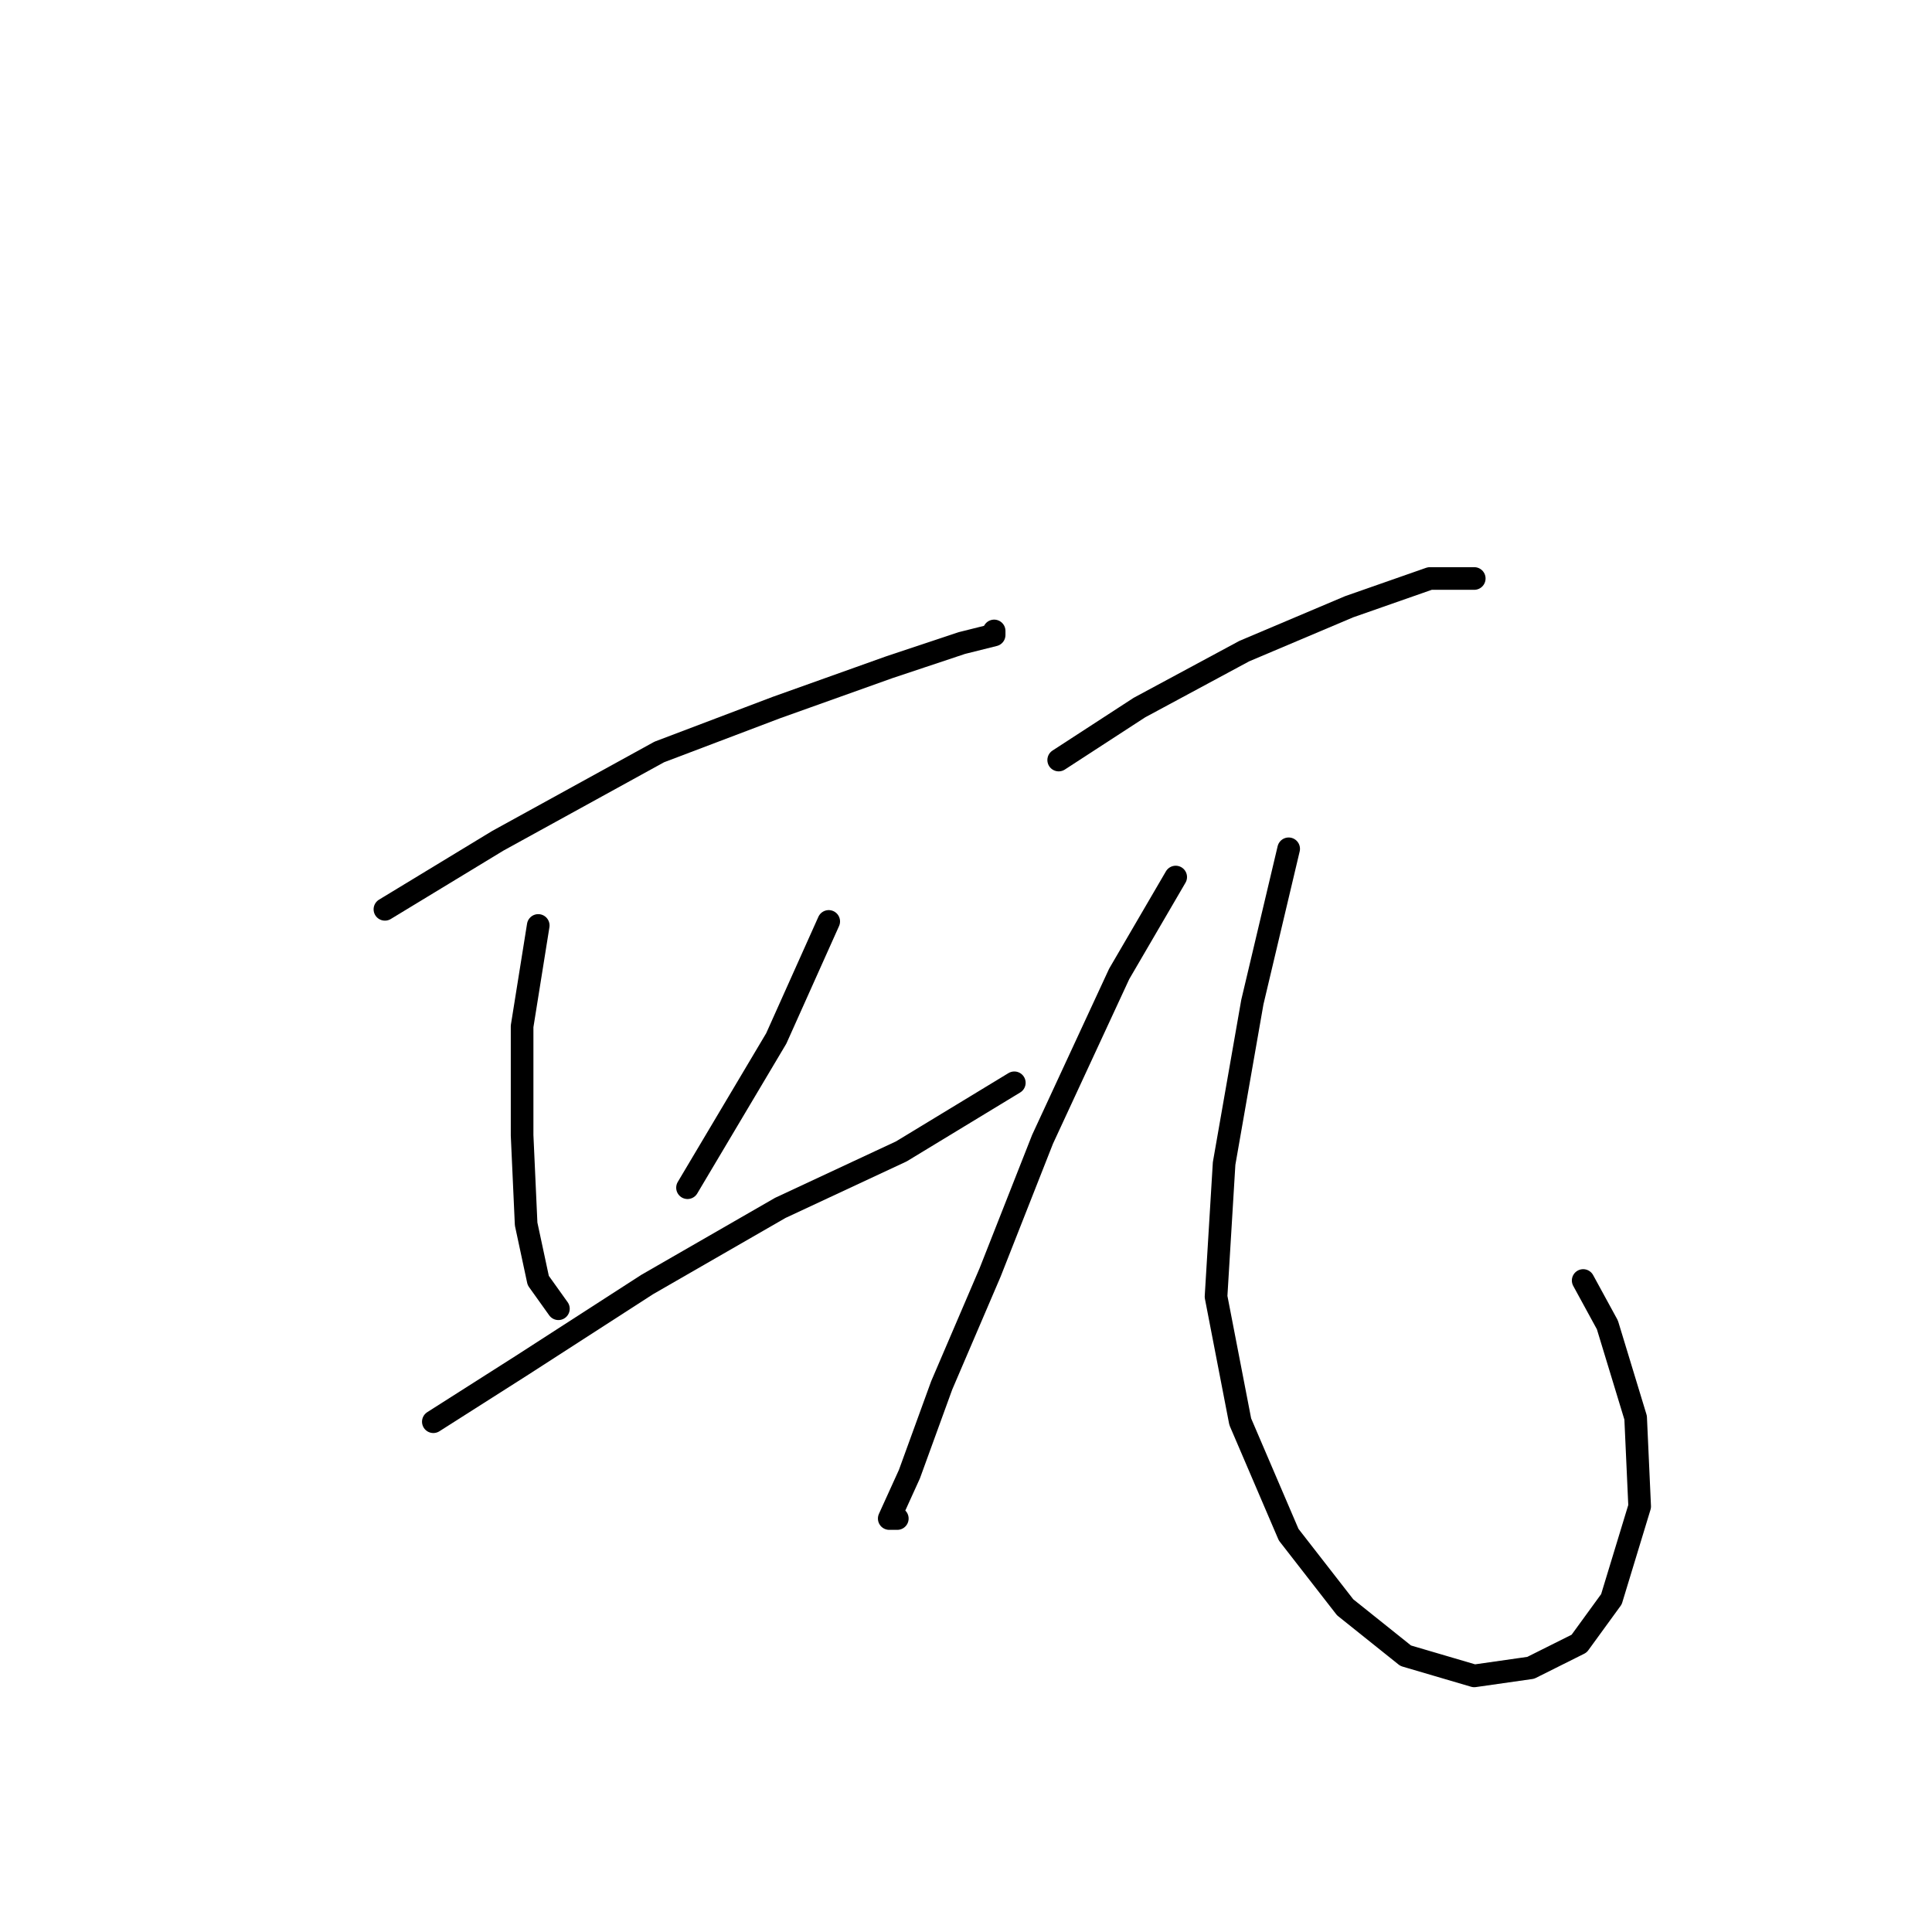 <?xml version="1.0" standalone="no"?>
    <svg width="256" height="256" xmlns="http://www.w3.org/2000/svg" version="1.1">
    <polyline stroke="black" stroke-width="3" stroke-linecap="round" fill="transparent" stroke-linejoin="round" points="51.004 120.49 65.973 111.402 87.357 99.64 102.86 93.76 117.829 88.414 127.452 85.206 131.729 84.137 131.729 83.603 131.729 83.603 " />
        <polyline stroke="black" stroke-width="3" stroke-linecap="round" fill="transparent" stroke-linejoin="round" points="71.319 122.628 69.181 135.993 69.181 150.427 69.715 162.188 71.319 169.673 73.992 173.415 73.992 173.415 " />
        <polyline stroke="black" stroke-width="3" stroke-linecap="round" fill="transparent" stroke-linejoin="round" points="109.81 122.094 102.86 137.597 91.099 157.377 91.099 157.377 " />
        <polyline stroke="black" stroke-width="3" stroke-linecap="round" fill="transparent" stroke-linejoin="round" points="57.42 188.384 69.181 180.899 85.753 170.207 103.395 160.05 119.433 152.566 134.402 143.477 134.402 143.477 " />
        <polyline stroke="black" stroke-width="3" stroke-linecap="round" fill="transparent" stroke-linejoin="round" points="140.282 100.71 150.974 93.76 164.874 86.275 178.773 80.395 189.465 76.653 195.346 76.653 195.346 76.653 " />
        <polyline stroke="black" stroke-width="3" stroke-linecap="round" fill="transparent" stroke-linejoin="round" points="155.786 116.213 148.301 129.043 138.144 150.962 131.194 168.604 124.779 183.572 120.502 195.333 117.829 201.214 118.898 201.214 118.898 201.214 " />
        <polyline stroke="black" stroke-width="3" stroke-linecap="round" fill="transparent" stroke-linejoin="round" points="170.754 112.471 165.943 132.785 162.201 154.169 161.131 171.811 164.339 188.384 170.754 203.352 178.239 212.975 186.258 219.39 195.346 222.063 202.83 220.994 209.245 217.787 213.522 211.906 217.264 199.61 216.73 187.849 212.987 175.553 209.78 169.673 209.78 169.673 " />
        </svg>